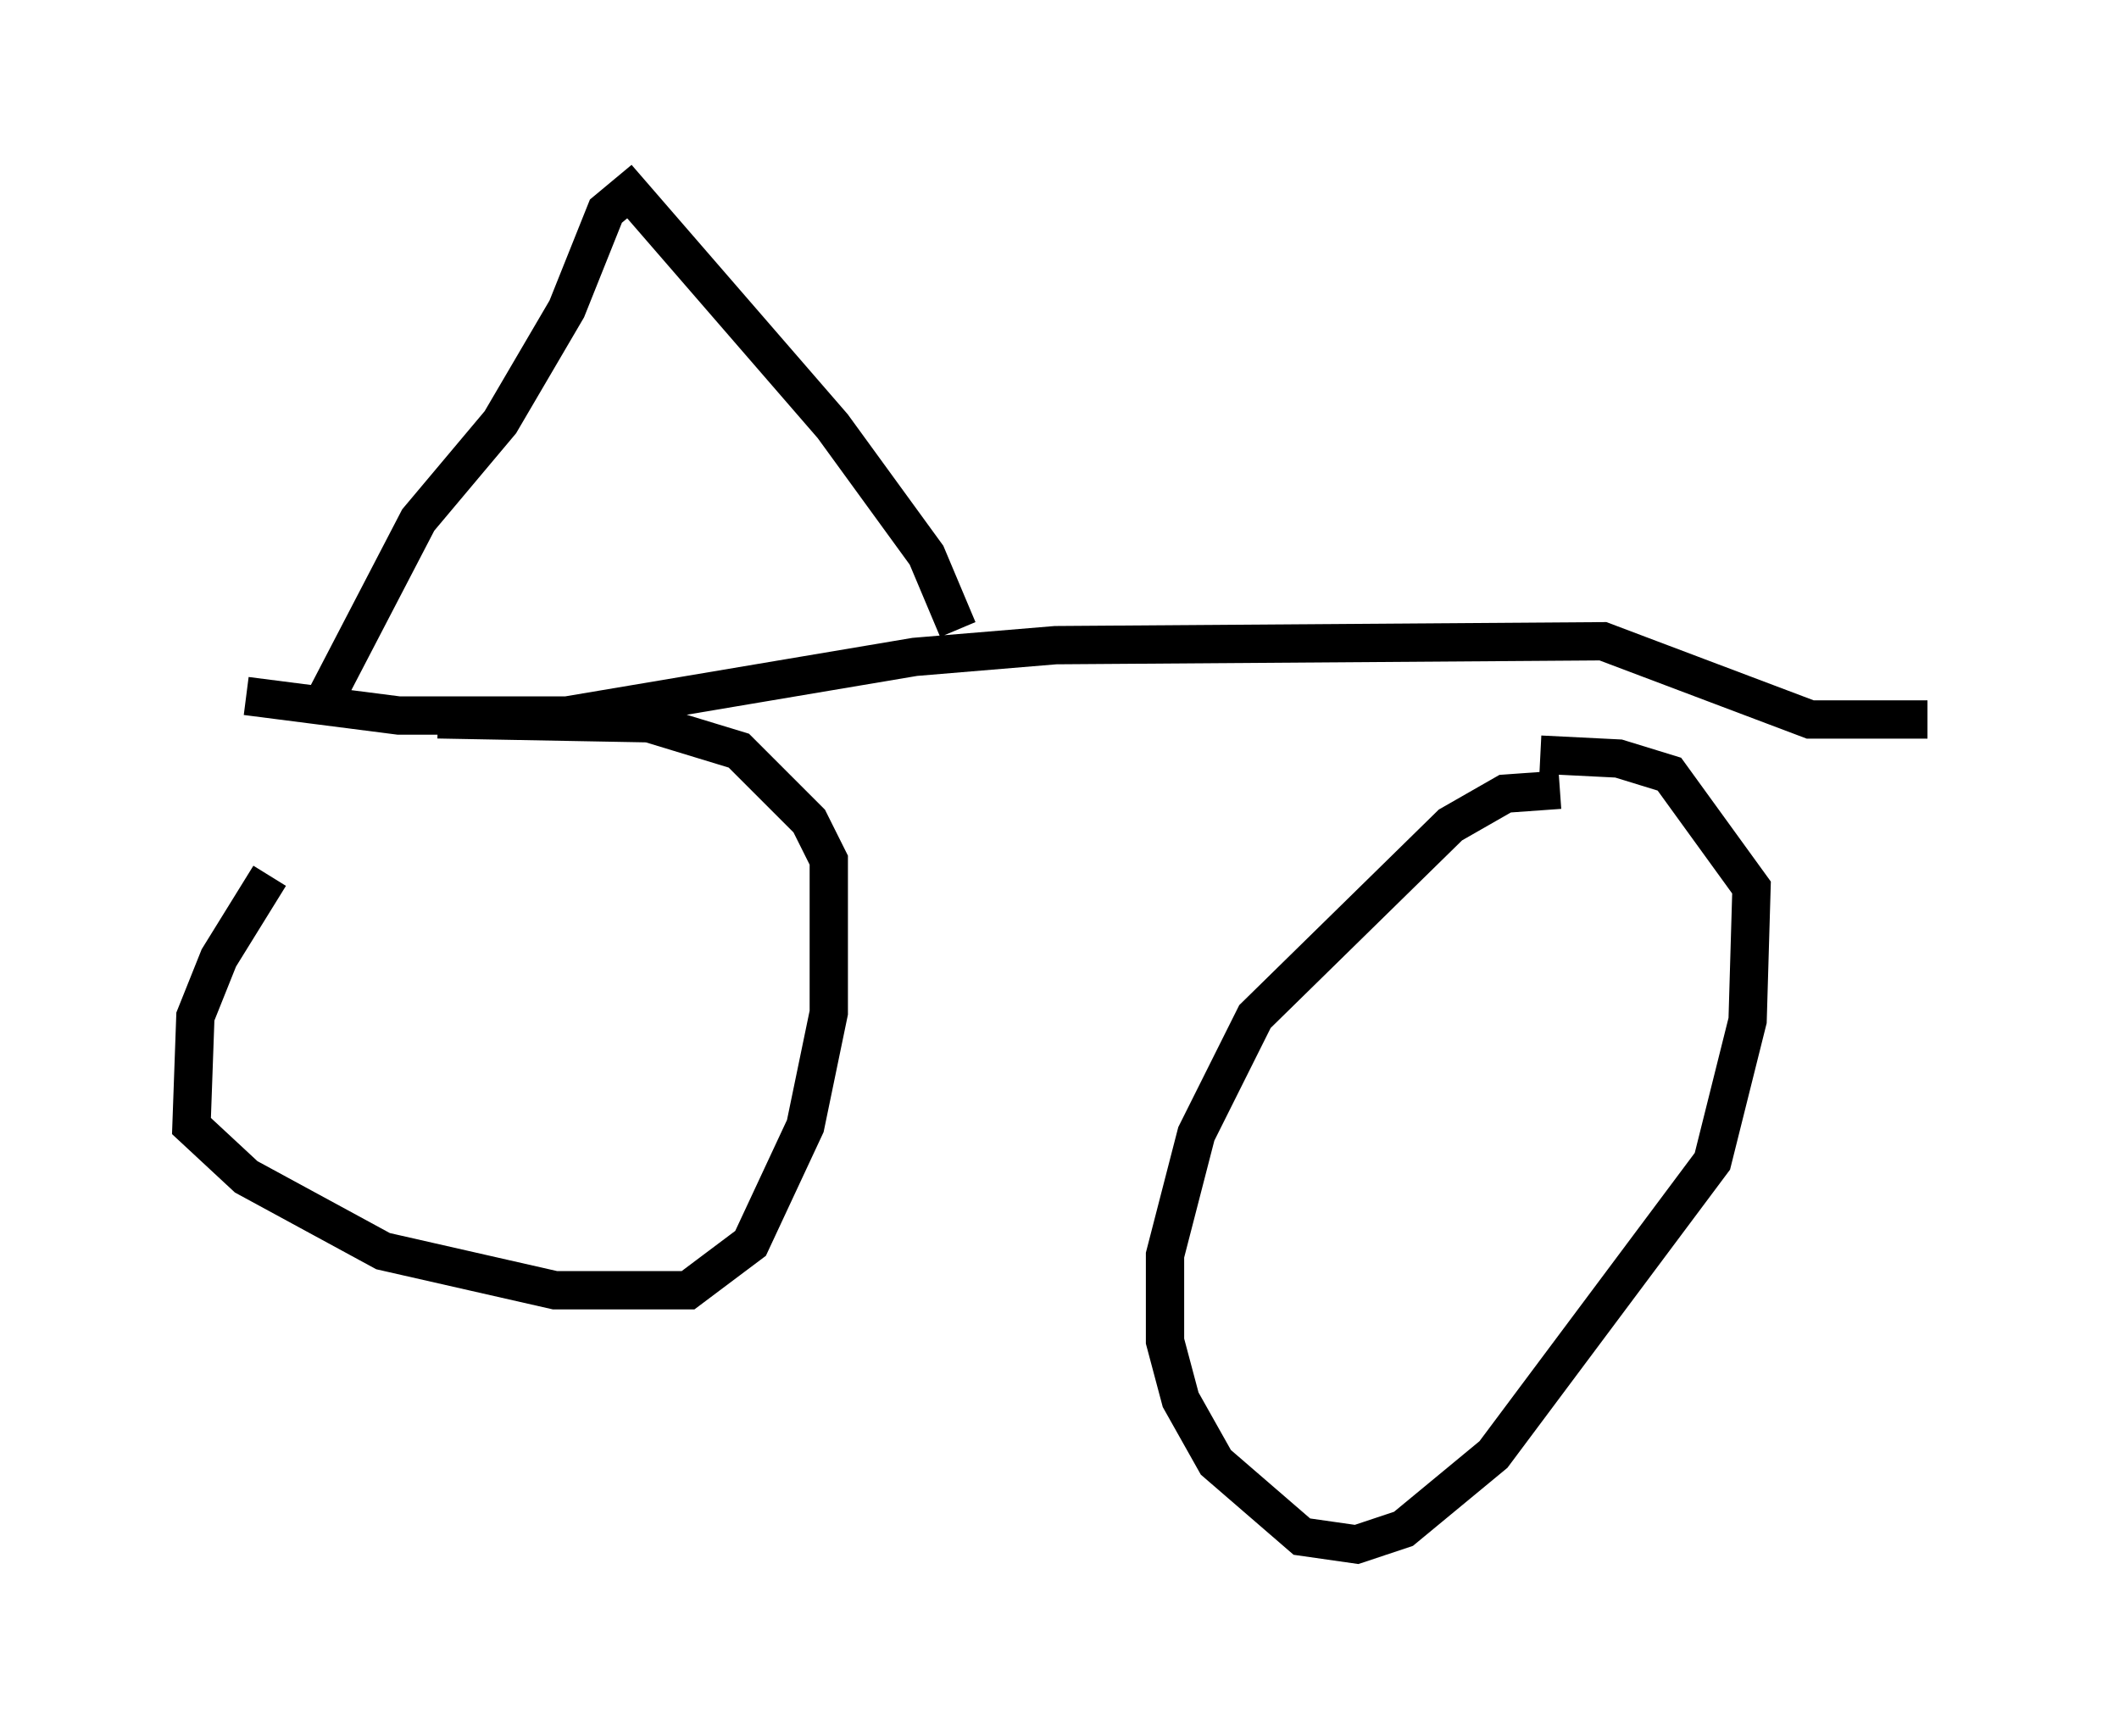 <?xml version="1.0" encoding="utf-8" ?>
<svg baseProfile="full" height="45.321" version="1.1" width="55.326" xmlns="http://www.w3.org/2000/svg" xmlns:ev="http://www.w3.org/2001/xml-events" xmlns:xlink="http://www.w3.org/1999/xlink"><defs /><rect fill="white" height="45.321" width="55.326" x="0" y="0" /><path d="M10.41, 18.986 m-3.369, 3.879 l-1.327, 2.144 -0.613, 1.531 l-0.102, 2.858 1.429, 1.327 l3.573, 1.94 4.492, 1.021 l3.471, 0.0 1.633, -1.225 l1.429, -3.063 0.613, -2.96 l0.0, -3.981 -0.51, -1.021 l-1.838, -1.838 -2.348, -0.715 l-5.513, -0.102 m29.298, 1.838 l-1.429, 0.102 -1.429, 0.817 l-5.104, 5.002 -1.531, 3.063 l-0.817, 3.165 0.0, 2.246 l0.408, 1.531 0.919, 1.633 l2.246, 1.94 1.429, 0.204 l1.225, -0.408 2.348, -1.94 l5.717, -7.656 0.919, -3.675 l0.102, -3.471 -2.144, -2.96 l-1.327, -0.408 -2.042, -0.102 m-33.79, -1.531 l3.981, 0.51 4.39, 0.0 l9.086, -1.531 3.675, -0.306 l14.292, -0.102 5.41, 2.042 l3.063, 0.0 m-25.317, -2.348 l-0.817, -1.94 -2.45, -3.369 l-5.308, -6.125 -0.613, 0.51 l-1.021, 2.552 -1.735, 2.96 l-2.144, 2.552 -2.654, 5.104 " fill="none" stroke="black" stroke-width="1" /></svg>